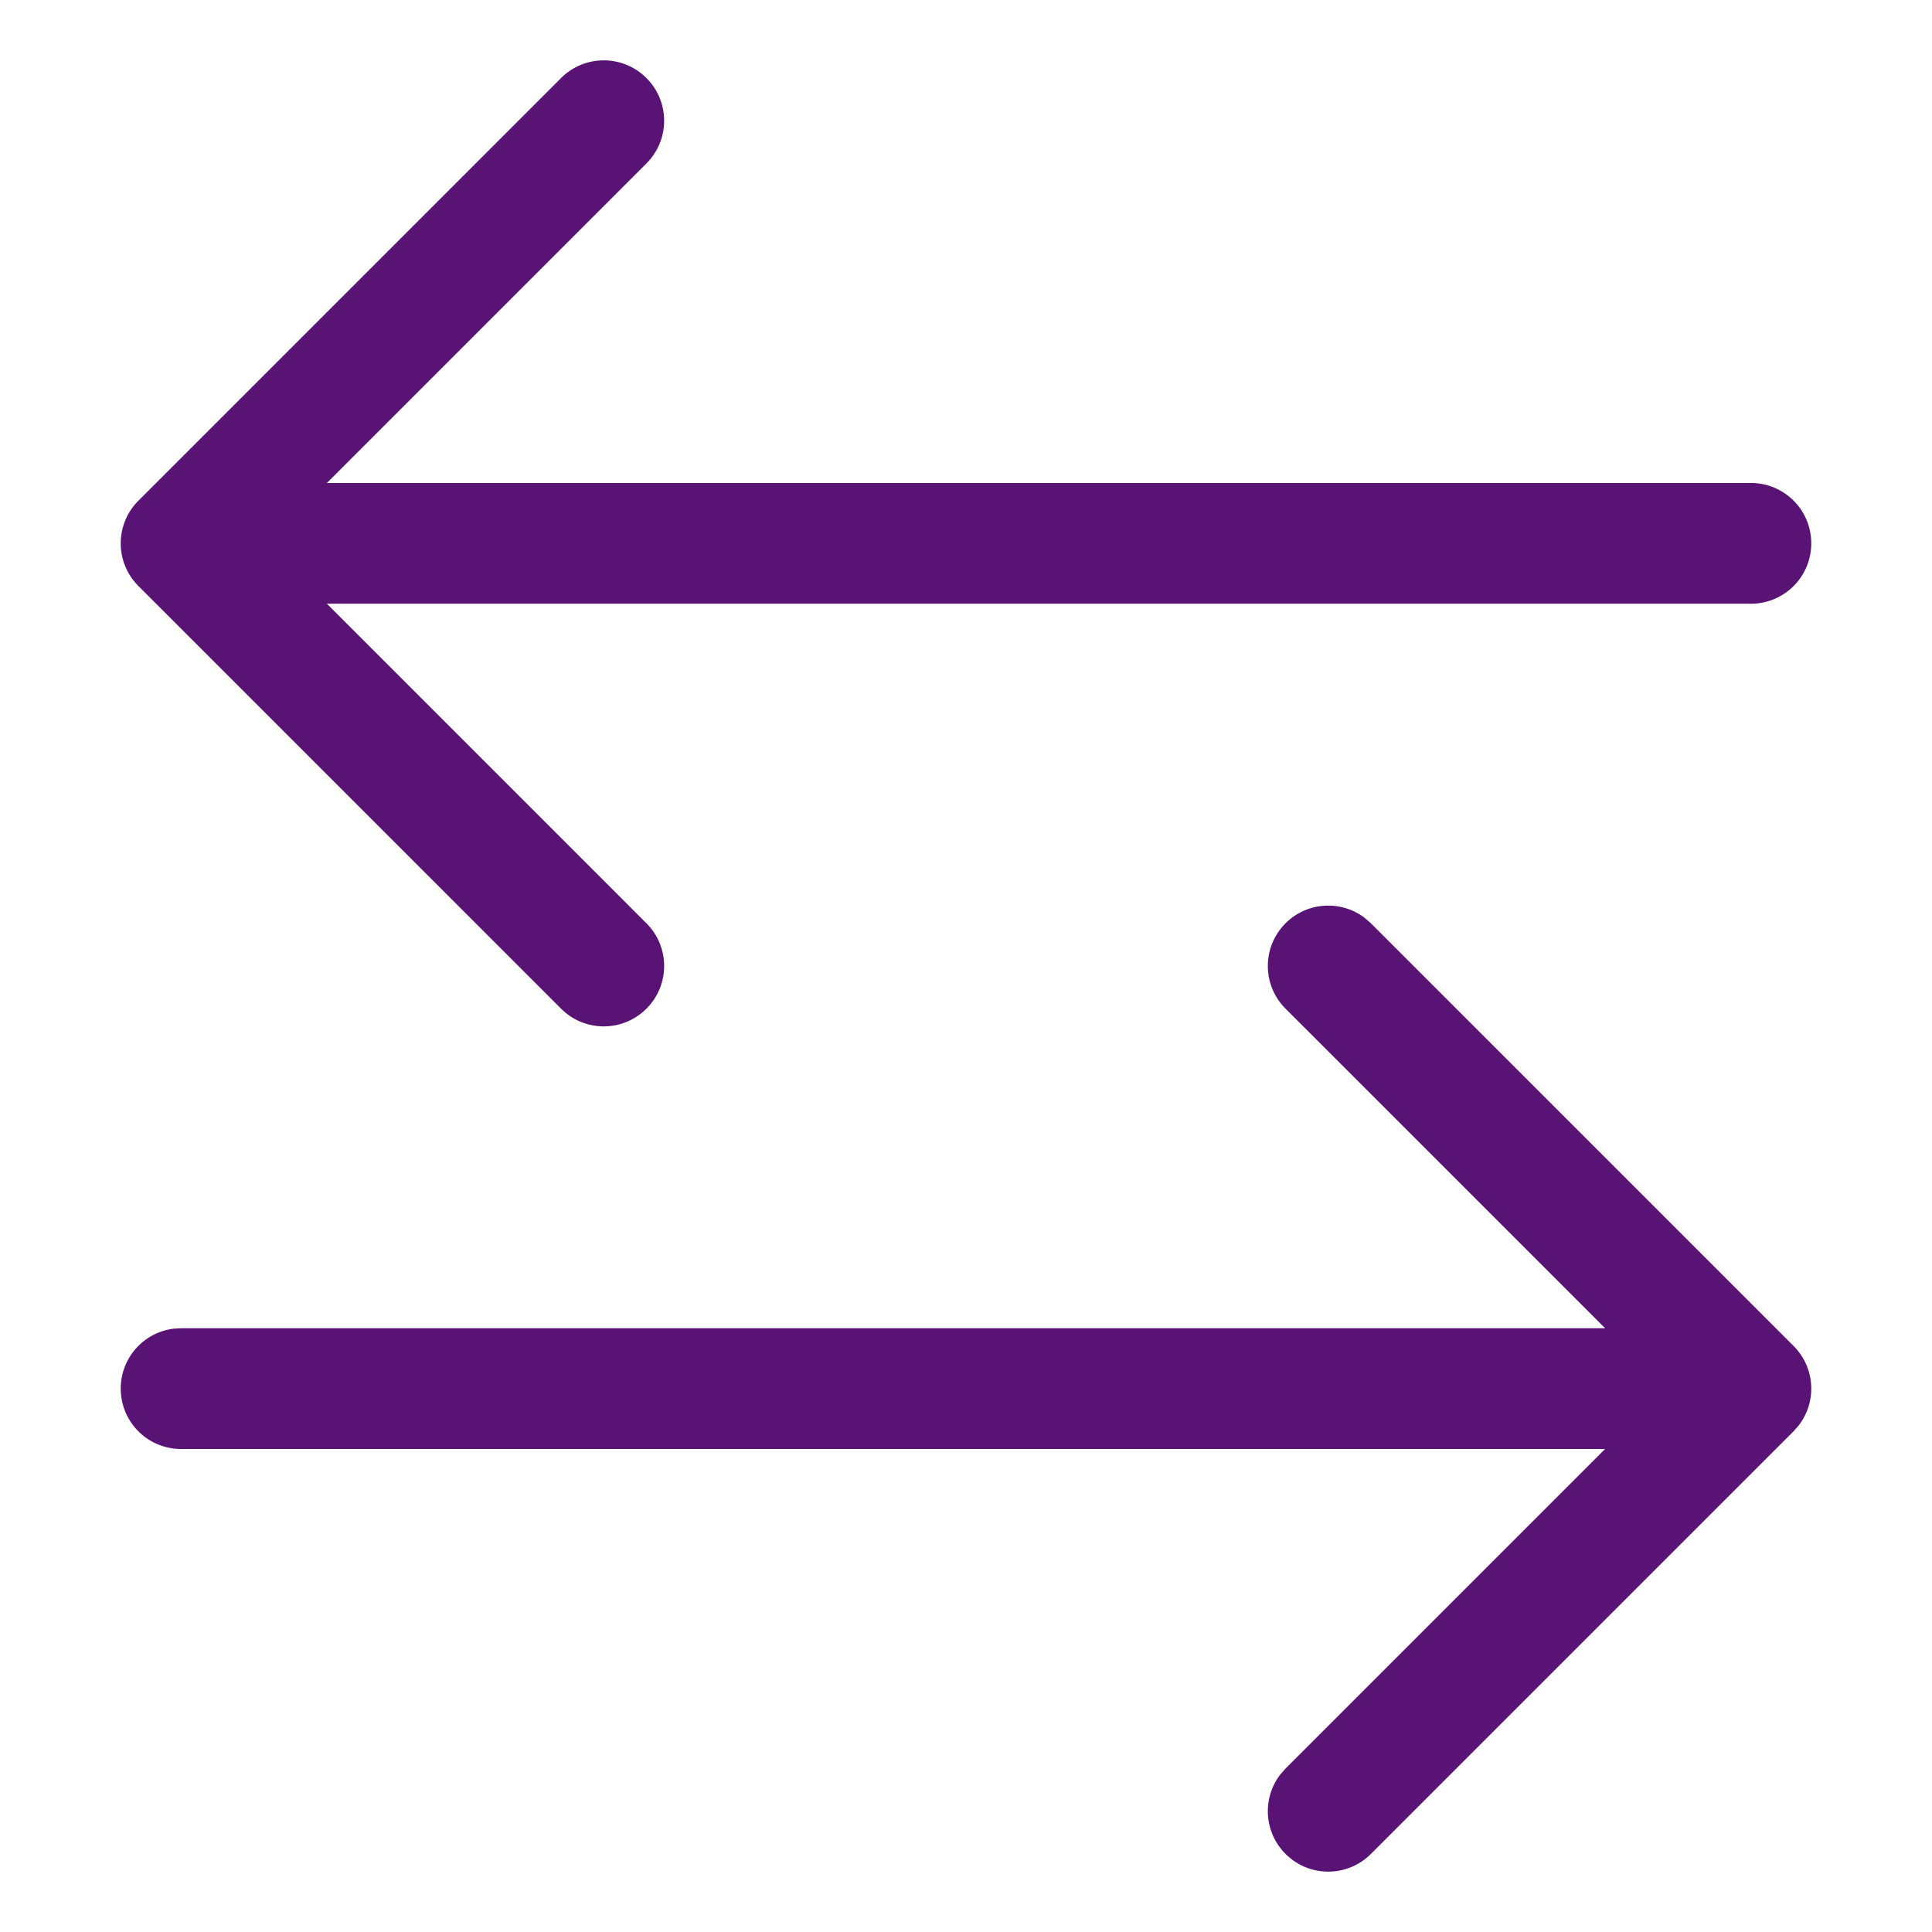 <svg width="24" height="24" viewBox="0 0 512 512" xmlns="http://www.w3.org/2000/svg"><path d="M351.996 239.996c3.413 0 6.827 1.089 9.675 3.257l1.637 1.431 112 112c5.775 5.775 6.219 14.835 1.333 21.115l-1.333 1.509-112 112c-6.256 6.256-16.368 6.256-22.624 0-5.775-5.775-6.219-14.835-1.333-21.115l1.333-1.509 84.688-84.688H47.996c-8.848 0-16-7.152-16-16 0-8.216 6.167-14.97 14.132-15.893l1.868-.107h377.376l-84.688-84.688c-6.256-6.256-6.256-16.368 0-22.624a15.956 15.956 0 0111.312-4.688zM160 15.996c4.096 0 8.192 1.568 11.312 4.688 6.256 6.256 6.256 16.368 0 22.624l-84.688 84.688H464c8.848 0 16 7.152 16 16 0 8.848-7.152 16-16 16H86.624l84.688 84.688c6.256 6.256 6.256 16.368 0 22.624s-16.368 6.256-22.624 0l-112-112c-6.256-6.256-6.256-16.368 0-22.624l112-112A15.956 15.956 0 01160 15.996z" fill="#581374" fill-rule="nonzero"/></svg>